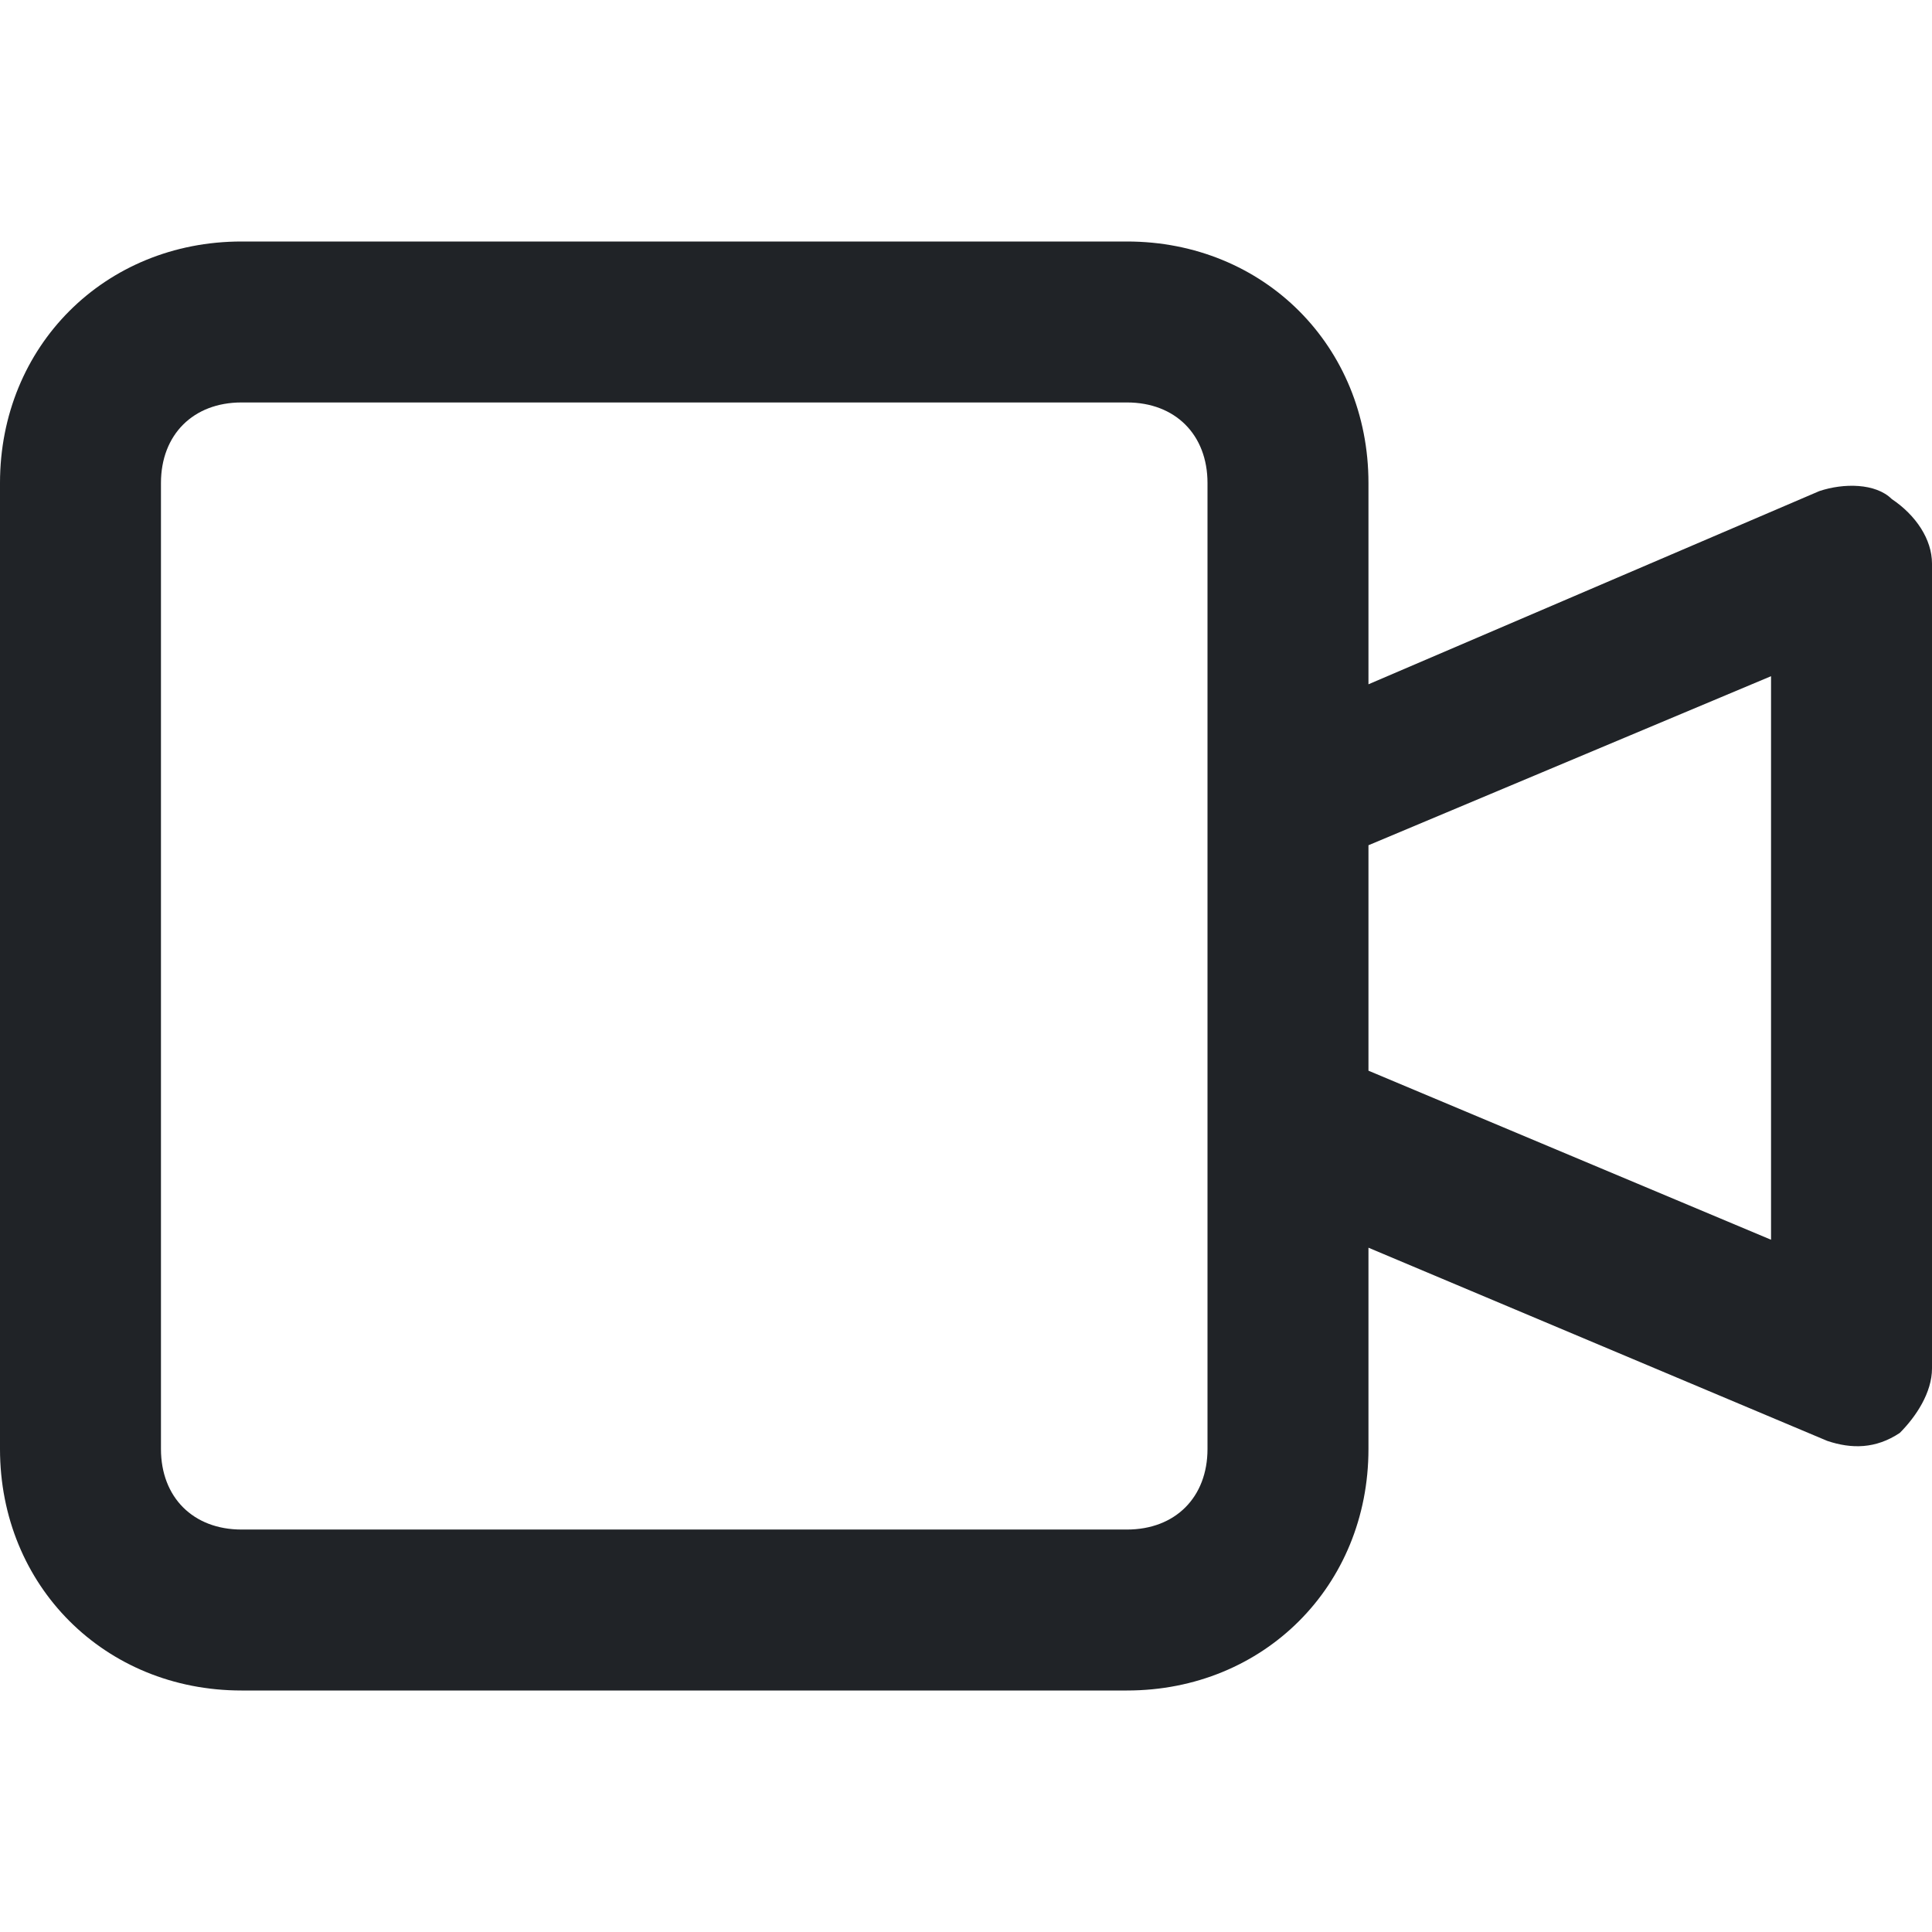 <svg width="16" height="16" viewBox="0 0 16 16" fill="none" xmlns="http://www.w3.org/2000/svg">
<path fill-rule="evenodd" clip-rule="evenodd" d="M1.333 4C1.333 3.6 1.6 3.333 2 3.333H9.333C9.733 3.333 10 3.6 10 4V6.667V9.333V12C10 12.4 9.733 12.667 9.333 12.667H2C1.6 12.667 1.333 12.4 1.333 12V4ZM11.333 10.333V12C11.333 13.133 10.467 14 9.333 14H2C0.867 14 0 13.133 0 12V4C0 2.867 0.867 2 2 2H9.333C10.467 2 11.333 2.867 11.333 4V5.667L15.067 4.067C15.267 4 15.533 4 15.667 4.133C15.867 4.267 16 4.467 16 4.667V11.333C16 11.533 15.867 11.733 15.733 11.867C15.533 12 15.333 12 15.133 11.933L11.333 10.333ZM11.333 8.867L14.667 10.267V5.6L11.333 7V8.867Z" fill="#202327"/>
</svg>
